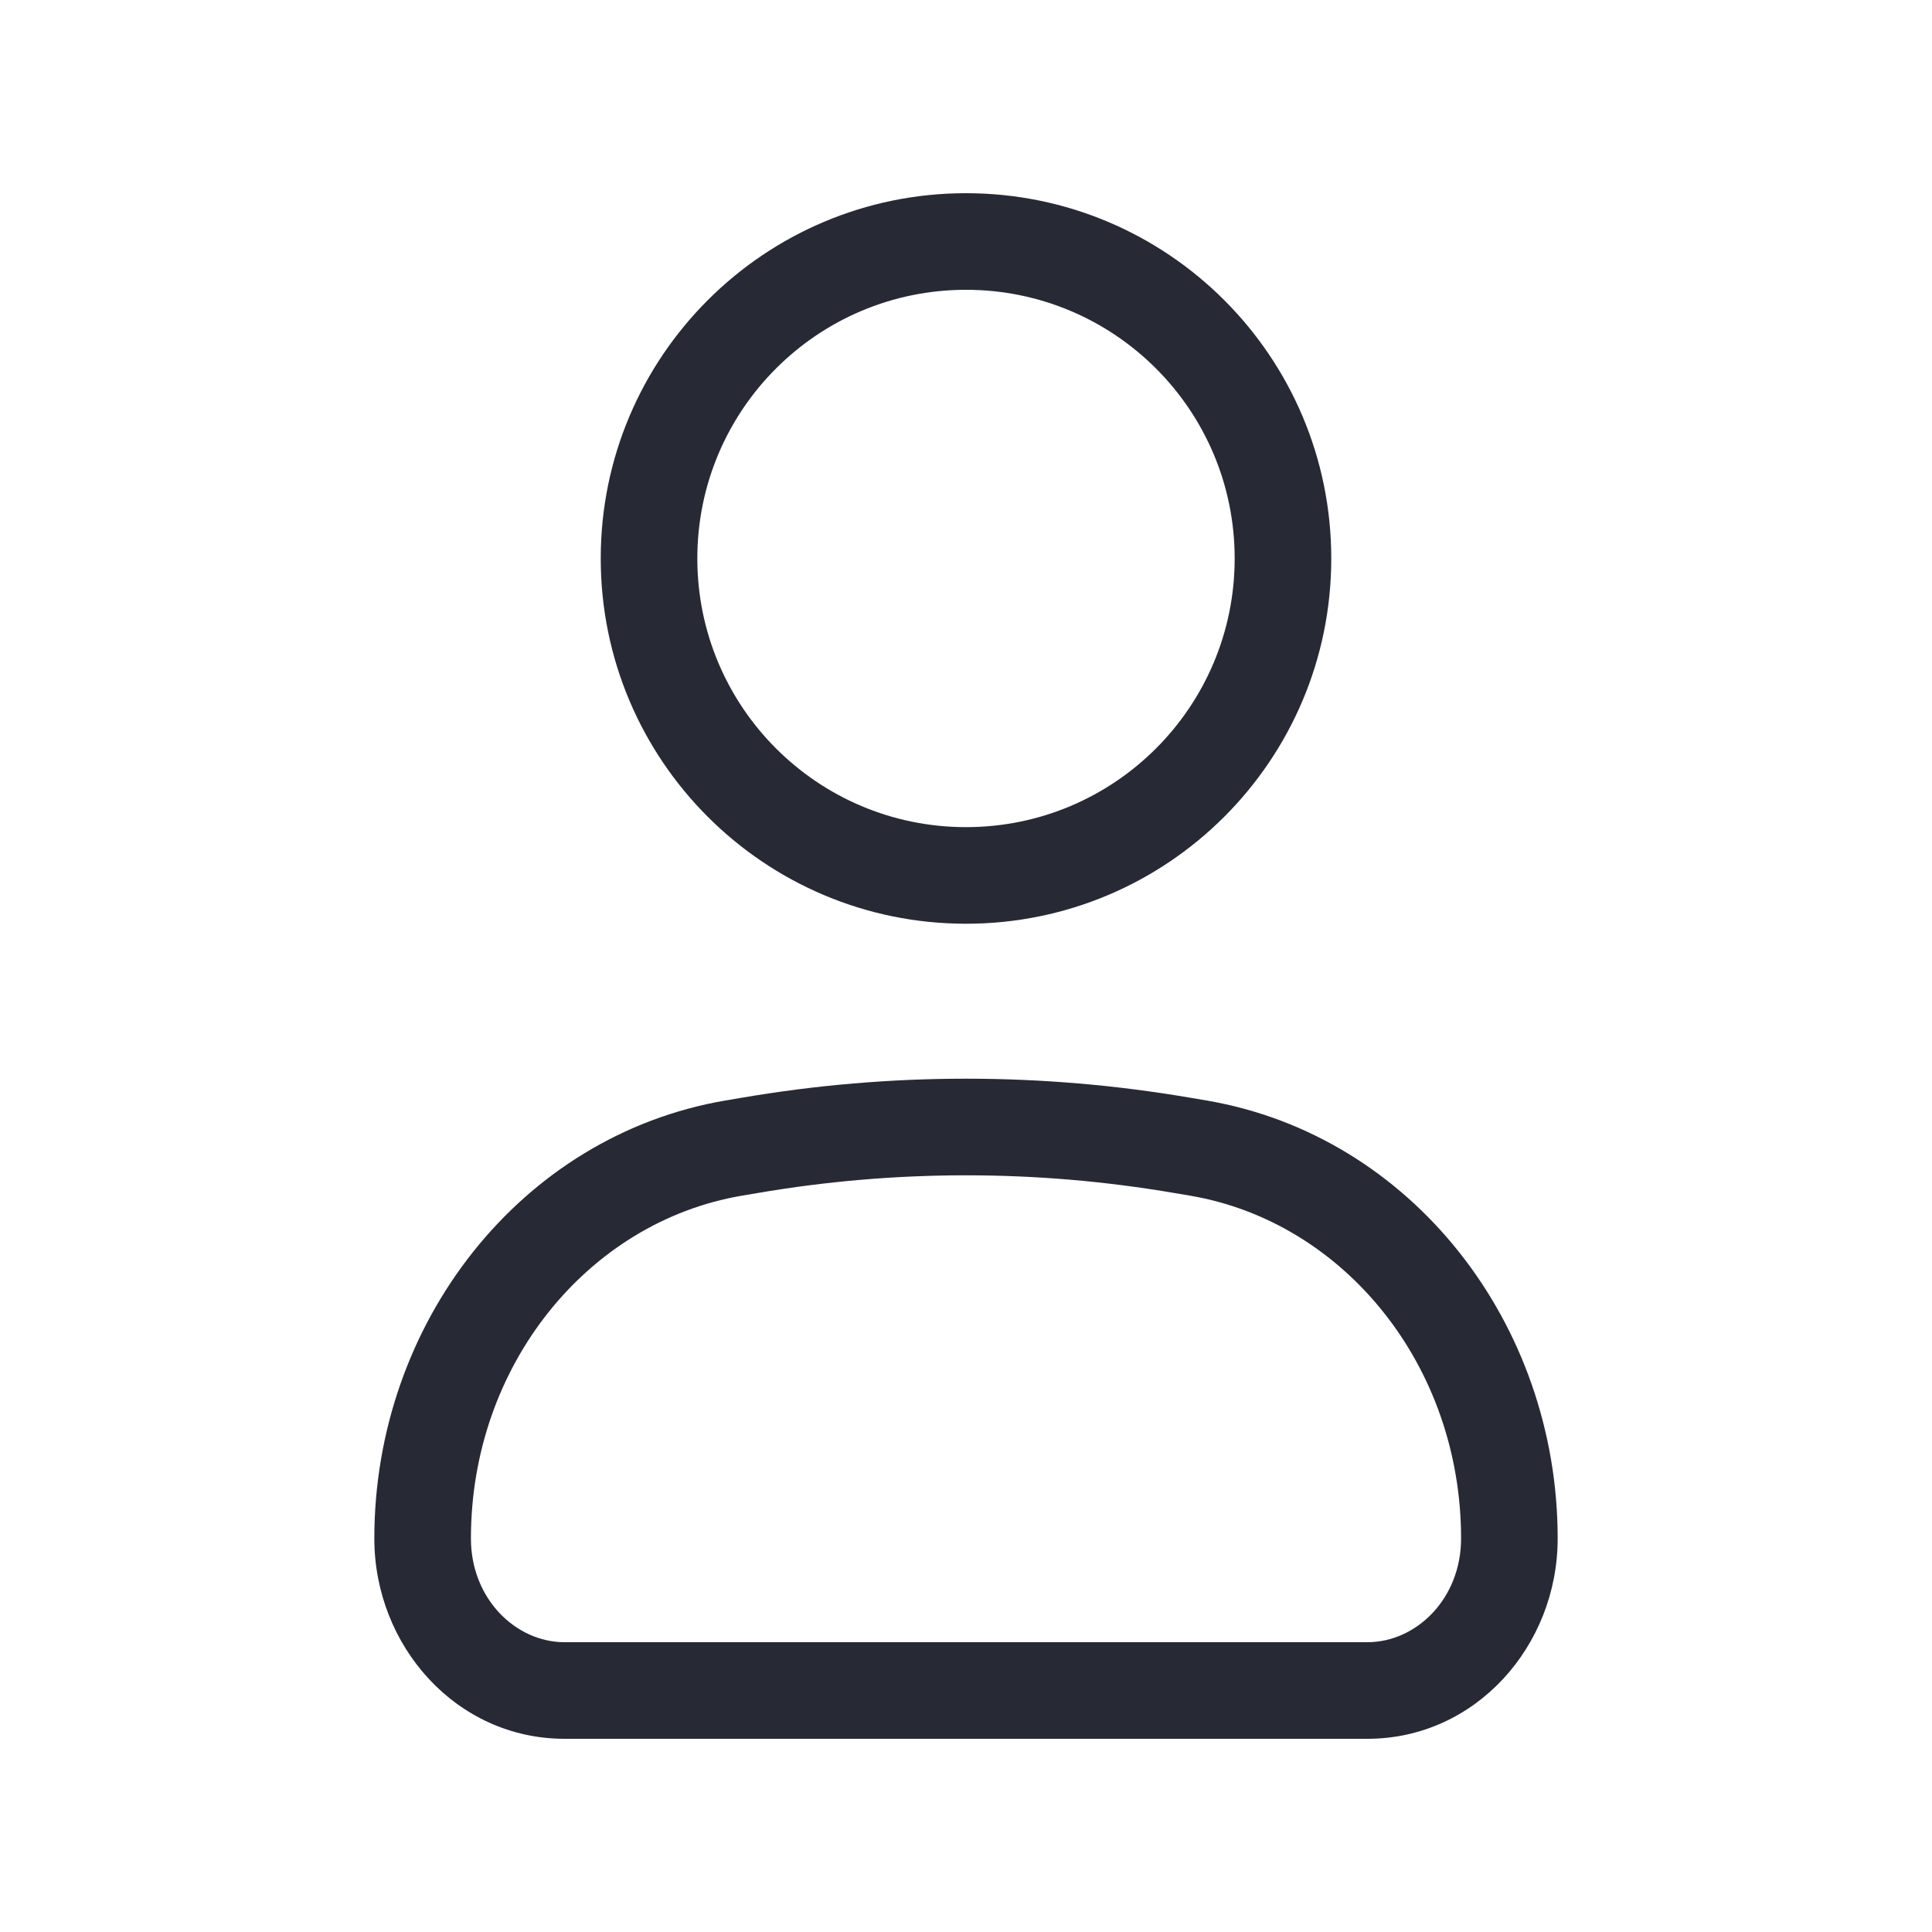 <svg width="32" height="32" viewBox="0 0 32 32" fill="none" xmlns="http://www.w3.org/2000/svg">
<path fill-rule="evenodd" clip-rule="evenodd" d="M16 4.8C13.542 4.8 11.55 6.792 11.55 9.25C11.55 11.708 13.542 13.7 16 13.7C18.458 13.7 20.45 11.708 20.45 9.25C20.45 6.792 18.458 4.8 16 4.8ZM9.95 9.25C9.95 5.909 12.659 3.2 16 3.2C19.341 3.2 22.05 5.909 22.05 9.25C22.05 12.591 19.341 15.3 16 15.3C12.659 15.3 9.95 12.591 9.95 9.25ZM19.45 19.76C17.164 19.369 14.836 19.369 12.55 19.76L12.283 19.805L12.148 19.017L12.283 19.805C9.739 20.24 7.8 22.614 7.8 25.482C7.8 26.484 8.545 27.2 9.35 27.2H22.649C23.455 27.2 24.2 26.484 24.2 25.482C24.2 22.614 22.26 20.24 19.717 19.805L19.852 19.017L19.717 19.805L19.45 19.76ZM19.72 18.183L19.597 18.9L19.72 18.183L19.987 18.228C23.375 18.808 25.8 21.915 25.8 25.482C25.8 27.262 24.44 28.8 22.649 28.8H9.35C7.559 28.8 6.2 27.262 6.2 25.482C6.2 21.915 8.625 18.808 12.013 18.228L12.28 18.183L12.408 18.931L12.28 18.183C14.744 17.761 17.256 17.761 19.72 18.183Z" fill="#272A35"/>
</svg>
